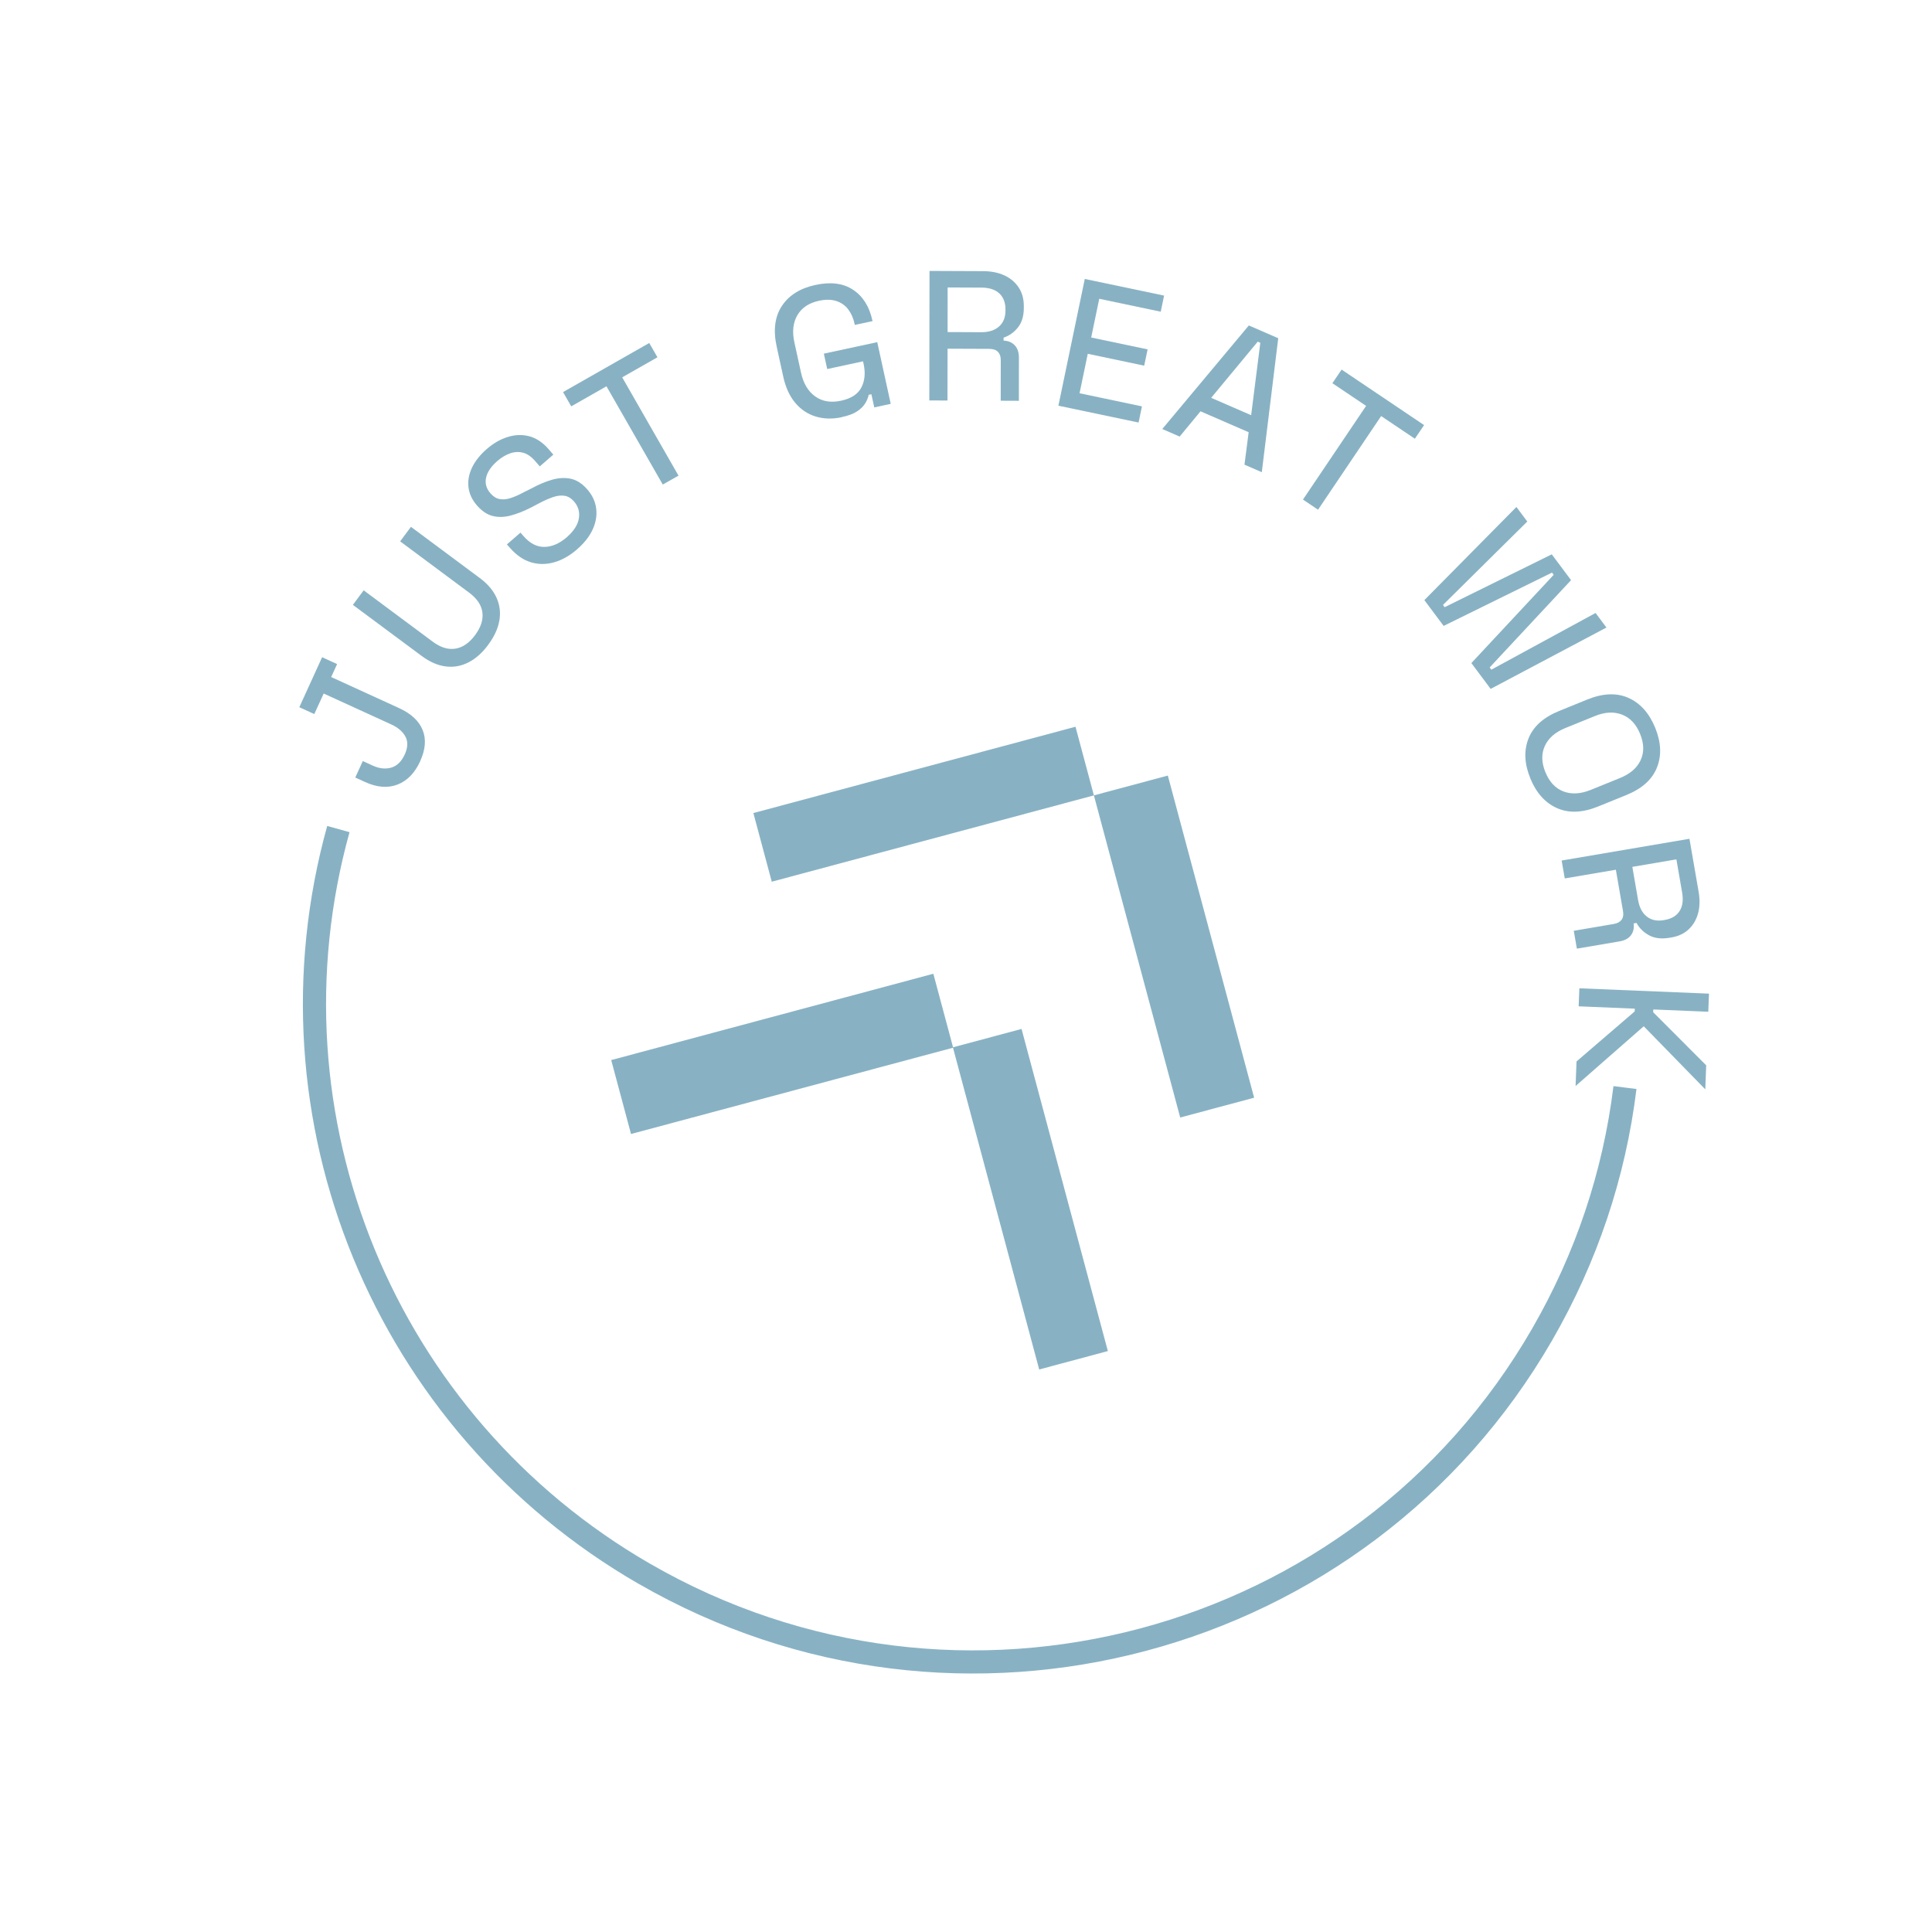 <svg width="179" height="179" viewBox="0 0 179 179" fill="none" xmlns="http://www.w3.org/2000/svg">
<g clip-path="url(#clip0_237_6057)">
<path d="M38.931 70.53C38.437 71.61 37.742 72.332 36.844 72.684C35.947 73.036 34.938 72.963 33.823 72.453L32.917 72.038L33.614 70.512L34.521 70.927C35.144 71.213 35.723 71.275 36.256 71.117C36.788 70.96 37.203 70.551 37.501 69.898C37.792 69.265 37.81 68.717 37.565 68.249C37.317 67.784 36.88 67.408 36.256 67.122L29.99 64.256L29.12 66.157L27.731 65.523L29.844 60.893L31.233 61.527L30.684 62.728L36.95 65.594C38.085 66.111 38.822 66.793 39.16 67.641C39.501 68.486 39.421 69.449 38.927 70.528L38.931 70.53Z" fill="#88b2c4"/>
<path d="M45.233 59.744C44.679 60.487 44.069 61.03 43.4 61.371C42.732 61.712 42.029 61.84 41.29 61.745C40.551 61.65 39.811 61.326 39.068 60.774L32.694 56.041L33.695 54.694L40.094 59.452C40.82 59.99 41.523 60.208 42.197 60.097C42.87 59.987 43.477 59.571 44.017 58.844C44.553 58.12 44.779 57.42 44.694 56.742C44.605 56.063 44.197 55.456 43.473 54.915L37.074 50.157L38.074 48.811L44.445 53.548C45.192 54.102 45.713 54.72 46.012 55.397C46.314 56.076 46.395 56.785 46.261 57.524C46.128 58.263 45.78 59.002 45.227 59.745L45.233 59.744Z" fill="#88b2c4"/>
<path d="M53.457 50.903C52.782 51.487 52.082 51.884 51.35 52.095C50.619 52.305 49.899 52.306 49.196 52.097C48.493 51.889 47.841 51.438 47.237 50.749L46.965 50.438L48.223 49.35L48.495 49.66C49.097 50.354 49.748 50.685 50.451 50.671C51.154 50.656 51.833 50.356 52.492 49.792C53.156 49.216 53.535 48.629 53.632 48.032C53.728 47.435 53.578 46.913 53.187 46.465C52.924 46.164 52.631 45.985 52.303 45.934C51.975 45.883 51.619 45.925 51.222 46.062C50.826 46.199 50.386 46.395 49.899 46.653L49.228 47.008C48.546 47.356 47.91 47.606 47.318 47.764C46.726 47.922 46.174 47.934 45.656 47.808C45.139 47.683 44.648 47.355 44.189 46.828C43.738 46.31 43.477 45.749 43.405 45.144C43.333 44.539 43.444 43.935 43.731 43.325C44.023 42.717 44.478 42.143 45.096 41.605C45.714 41.067 46.367 40.692 47.049 40.483C47.73 40.273 48.393 40.25 49.043 40.422C49.692 40.594 50.29 40.994 50.837 41.626L51.266 42.121L50.011 43.212L49.583 42.717C49.222 42.301 48.845 42.044 48.457 41.943C48.069 41.843 47.666 41.862 47.261 42.005C46.853 42.145 46.456 42.385 46.069 42.721C45.501 43.214 45.156 43.727 45.037 44.251C44.921 44.778 45.054 45.26 45.434 45.702C45.69 45.998 45.97 46.175 46.272 46.235C46.578 46.298 46.912 46.269 47.28 46.155C47.649 46.041 48.067 45.857 48.53 45.605L49.212 45.267C49.879 44.901 50.522 44.629 51.137 44.45C51.755 44.273 52.334 44.241 52.883 44.355C53.429 44.473 53.939 44.802 54.415 45.344C54.88 45.879 55.154 46.468 55.236 47.108C55.318 47.749 55.212 48.395 54.914 49.049C54.616 49.703 54.132 50.318 53.459 50.899L53.457 50.903Z" fill="#88b2c4"/>
<path d="M62.865 44.066L61.405 44.894L56.19 35.791L52.925 37.649L52.166 36.326L60.153 31.779L60.912 33.102L57.647 34.96L62.861 44.063L62.865 44.066Z" fill="#88b2c4"/>
<path d="M77.988 38.654C77.139 38.836 76.34 38.819 75.595 38.597C74.85 38.375 74.213 37.958 73.687 37.332C73.158 36.711 72.783 35.891 72.562 34.873L71.962 32.123C71.625 30.594 71.788 29.333 72.444 28.342C73.101 27.351 74.139 26.704 75.561 26.398C76.971 26.094 78.129 26.244 79.04 26.849C79.951 27.453 80.545 28.4 80.825 29.684L80.84 29.752L79.198 30.105L79.173 29.986C79.063 29.473 78.865 29.032 78.587 28.664C78.309 28.296 77.941 28.039 77.487 27.89C77.032 27.741 76.499 27.736 75.884 27.865C74.955 28.065 74.289 28.506 73.883 29.192C73.477 29.878 73.381 30.722 73.601 31.725L74.218 34.539C74.437 35.535 74.875 36.263 75.532 36.731C76.189 37.199 76.987 37.329 77.928 37.125C78.857 36.925 79.483 36.52 79.803 35.904C80.124 35.288 80.196 34.563 80.014 33.726L79.96 33.477L76.641 34.192L76.329 32.765L81.278 31.701L82.526 37.416L81.001 37.747L80.734 36.525L80.485 36.579C80.435 36.837 80.329 37.098 80.164 37.368C79.998 37.638 79.75 37.886 79.412 38.111C79.074 38.336 78.604 38.515 78 38.641L77.988 38.654Z" fill="#88b2c4"/>
<path d="M87.783 37.108L86.1 37.102L86.12 25.101L91.082 25.122C91.84 25.125 92.498 25.257 93.057 25.516C93.617 25.775 94.057 26.147 94.378 26.63C94.696 27.11 94.857 27.682 94.856 28.345L94.857 28.533C94.856 29.289 94.673 29.891 94.306 30.346C93.939 30.802 93.495 31.114 92.981 31.283L92.981 31.559C93.405 31.572 93.748 31.716 94.009 31.985C94.27 32.254 94.403 32.643 94.403 33.142L94.399 37.135L92.716 37.128L92.721 33.358C92.722 33.037 92.635 32.784 92.463 32.601C92.292 32.417 92.022 32.326 91.657 32.323L87.792 32.307L87.783 37.108ZM87.799 26.634L87.794 30.766L90.901 30.779C91.609 30.782 92.162 30.607 92.559 30.253C92.955 29.903 93.153 29.414 93.156 28.797L93.157 28.659C93.157 28.032 92.965 27.54 92.586 27.182C92.201 26.827 91.644 26.649 90.912 26.646L87.805 26.633L87.799 26.634Z" fill="#88b2c4"/>
<path d="M105.492 39.148L98.061 37.588L100.505 25.845L107.853 27.387L107.542 28.879L101.845 27.682L101.098 31.27L106.326 32.37L106.01 33.879L100.782 32.779L100.021 36.435L105.801 37.651L105.491 39.142L105.492 39.148Z" fill="#88b2c4"/>
<path d="M109.291 40.447L107.686 39.747L115.704 30.154L118.429 31.337L116.906 43.75L115.301 43.051L115.688 40.045L111.227 38.108L109.297 40.445L109.291 40.447ZM116.529 31.654L112.215 36.859L115.919 38.468L116.768 31.757L116.529 31.654Z" fill="#88b2c4"/>
<path d="M122.117 47.224L120.721 46.284L126.57 37.605L123.447 35.505L124.3 34.242L131.94 39.385L131.087 40.648L127.964 38.548L122.115 47.228L122.117 47.224Z" fill="#88b2c4"/>
<path d="M133.755 57.993L131.967 55.601L140.496 46.971L141.503 48.319L133.693 56.048L133.846 56.256L143.771 51.359L145.559 53.751L138.018 61.839L138.171 62.046L147.83 56.793L148.837 58.141L138.11 63.826L136.322 61.434L143.95 53.257L143.796 53.05L133.752 57.991L133.755 57.993Z" fill="#88b2c4"/>
<path d="M141.788 72.121C141.231 70.766 141.175 69.532 141.617 68.422C142.055 67.31 143.002 66.462 144.454 65.871L147.058 64.813C148.51 64.223 149.785 64.172 150.877 64.659C151.973 65.149 152.796 66.069 153.353 67.424C153.901 68.769 153.961 69.996 153.517 71.109C153.078 72.221 152.13 73.073 150.68 73.66L148.076 74.718C146.623 75.308 145.349 75.359 144.257 74.872C143.161 74.382 142.339 73.468 141.786 72.124L141.788 72.121ZM143.187 71.554C143.555 72.454 144.112 73.043 144.859 73.33C145.604 73.612 146.451 73.562 147.391 73.18L150.092 72.084C151.038 71.7 151.674 71.148 152.007 70.425C152.34 69.703 152.322 68.891 151.954 67.991C151.586 67.091 151.027 66.496 150.28 66.209C149.53 65.919 148.685 65.965 147.743 66.351L145.042 67.447C144.096 67.831 143.463 68.385 143.128 69.112C142.797 69.84 142.815 70.651 143.183 71.552L143.187 71.554Z" fill="#88b2c4"/>
<path d="M144.976 81.384L144.686 79.728L156.528 77.713L157.374 82.598C157.505 83.341 157.491 84.01 157.331 84.605C157.171 85.2 156.884 85.697 156.466 86.094C156.048 86.491 155.51 86.744 154.856 86.856L154.669 86.886C153.927 87.012 153.297 86.935 152.781 86.652C152.265 86.369 151.88 85.988 151.625 85.51L151.355 85.557C151.415 85.977 151.336 86.337 151.116 86.64C150.897 86.944 150.537 87.137 150.042 87.221L146.098 87.892L145.809 86.237L149.533 85.603C149.848 85.547 150.084 85.421 150.235 85.221C150.385 85.021 150.432 84.742 150.367 84.382L149.709 80.581L144.973 81.387L144.976 81.384ZM155.312 79.622L151.237 80.315L151.766 83.376C151.889 84.074 152.156 84.59 152.574 84.915C152.989 85.244 153.504 85.358 154.113 85.255L154.251 85.231C154.873 85.125 155.322 84.855 155.609 84.417C155.892 83.978 155.973 83.401 155.848 82.681L155.318 79.621L155.312 79.622Z" fill="#88b2c4"/>
<path d="M146.262 93.244L146.329 91.566L158.338 92.061L158.272 93.739L153.177 93.527L153.167 93.783L158.08 98.702L157.995 100.928L152.293 95.084L145.977 100.62L146.066 98.343L151.454 93.709L151.464 93.453L146.267 93.236L146.262 93.244Z" fill="#88b2c4"/>
<path d="M59.154 146.736C34.629 132.576 22.769 103.703 30.316 76.525L32.384 77.101C25.098 103.337 36.55 131.208 60.227 144.878C88.825 161.389 125.483 151.622 141.944 123.111C145.974 116.131 148.511 108.566 149.488 100.629L151.62 100.896C150.608 109.119 147.979 116.953 143.804 124.185C126.75 153.723 88.777 163.834 59.156 146.732L59.154 146.736Z" fill="#88b2c4"/>
<path fill-rule="evenodd" clip-rule="evenodd" d="M109.346 103.538L116.196 101.703L108.199 71.857L101.349 73.692L99.645 67.332L69.8 75.329L71.504 81.69L101.349 73.692L109.346 103.538ZM88.295 97.072L96.282 126.882L102.643 125.177L94.646 95.332L88.3 97.032L86.474 90.218L56.629 98.216L58.464 105.065L88.295 97.072Z" fill="#88b2c4"/>
</g>
<defs>
<clipPath id="clip0_237_6057">
<rect width="131" height="130" fill="white" transform="translate(65) rotate(30)"/>
</clipPath>
</defs>
</svg>
